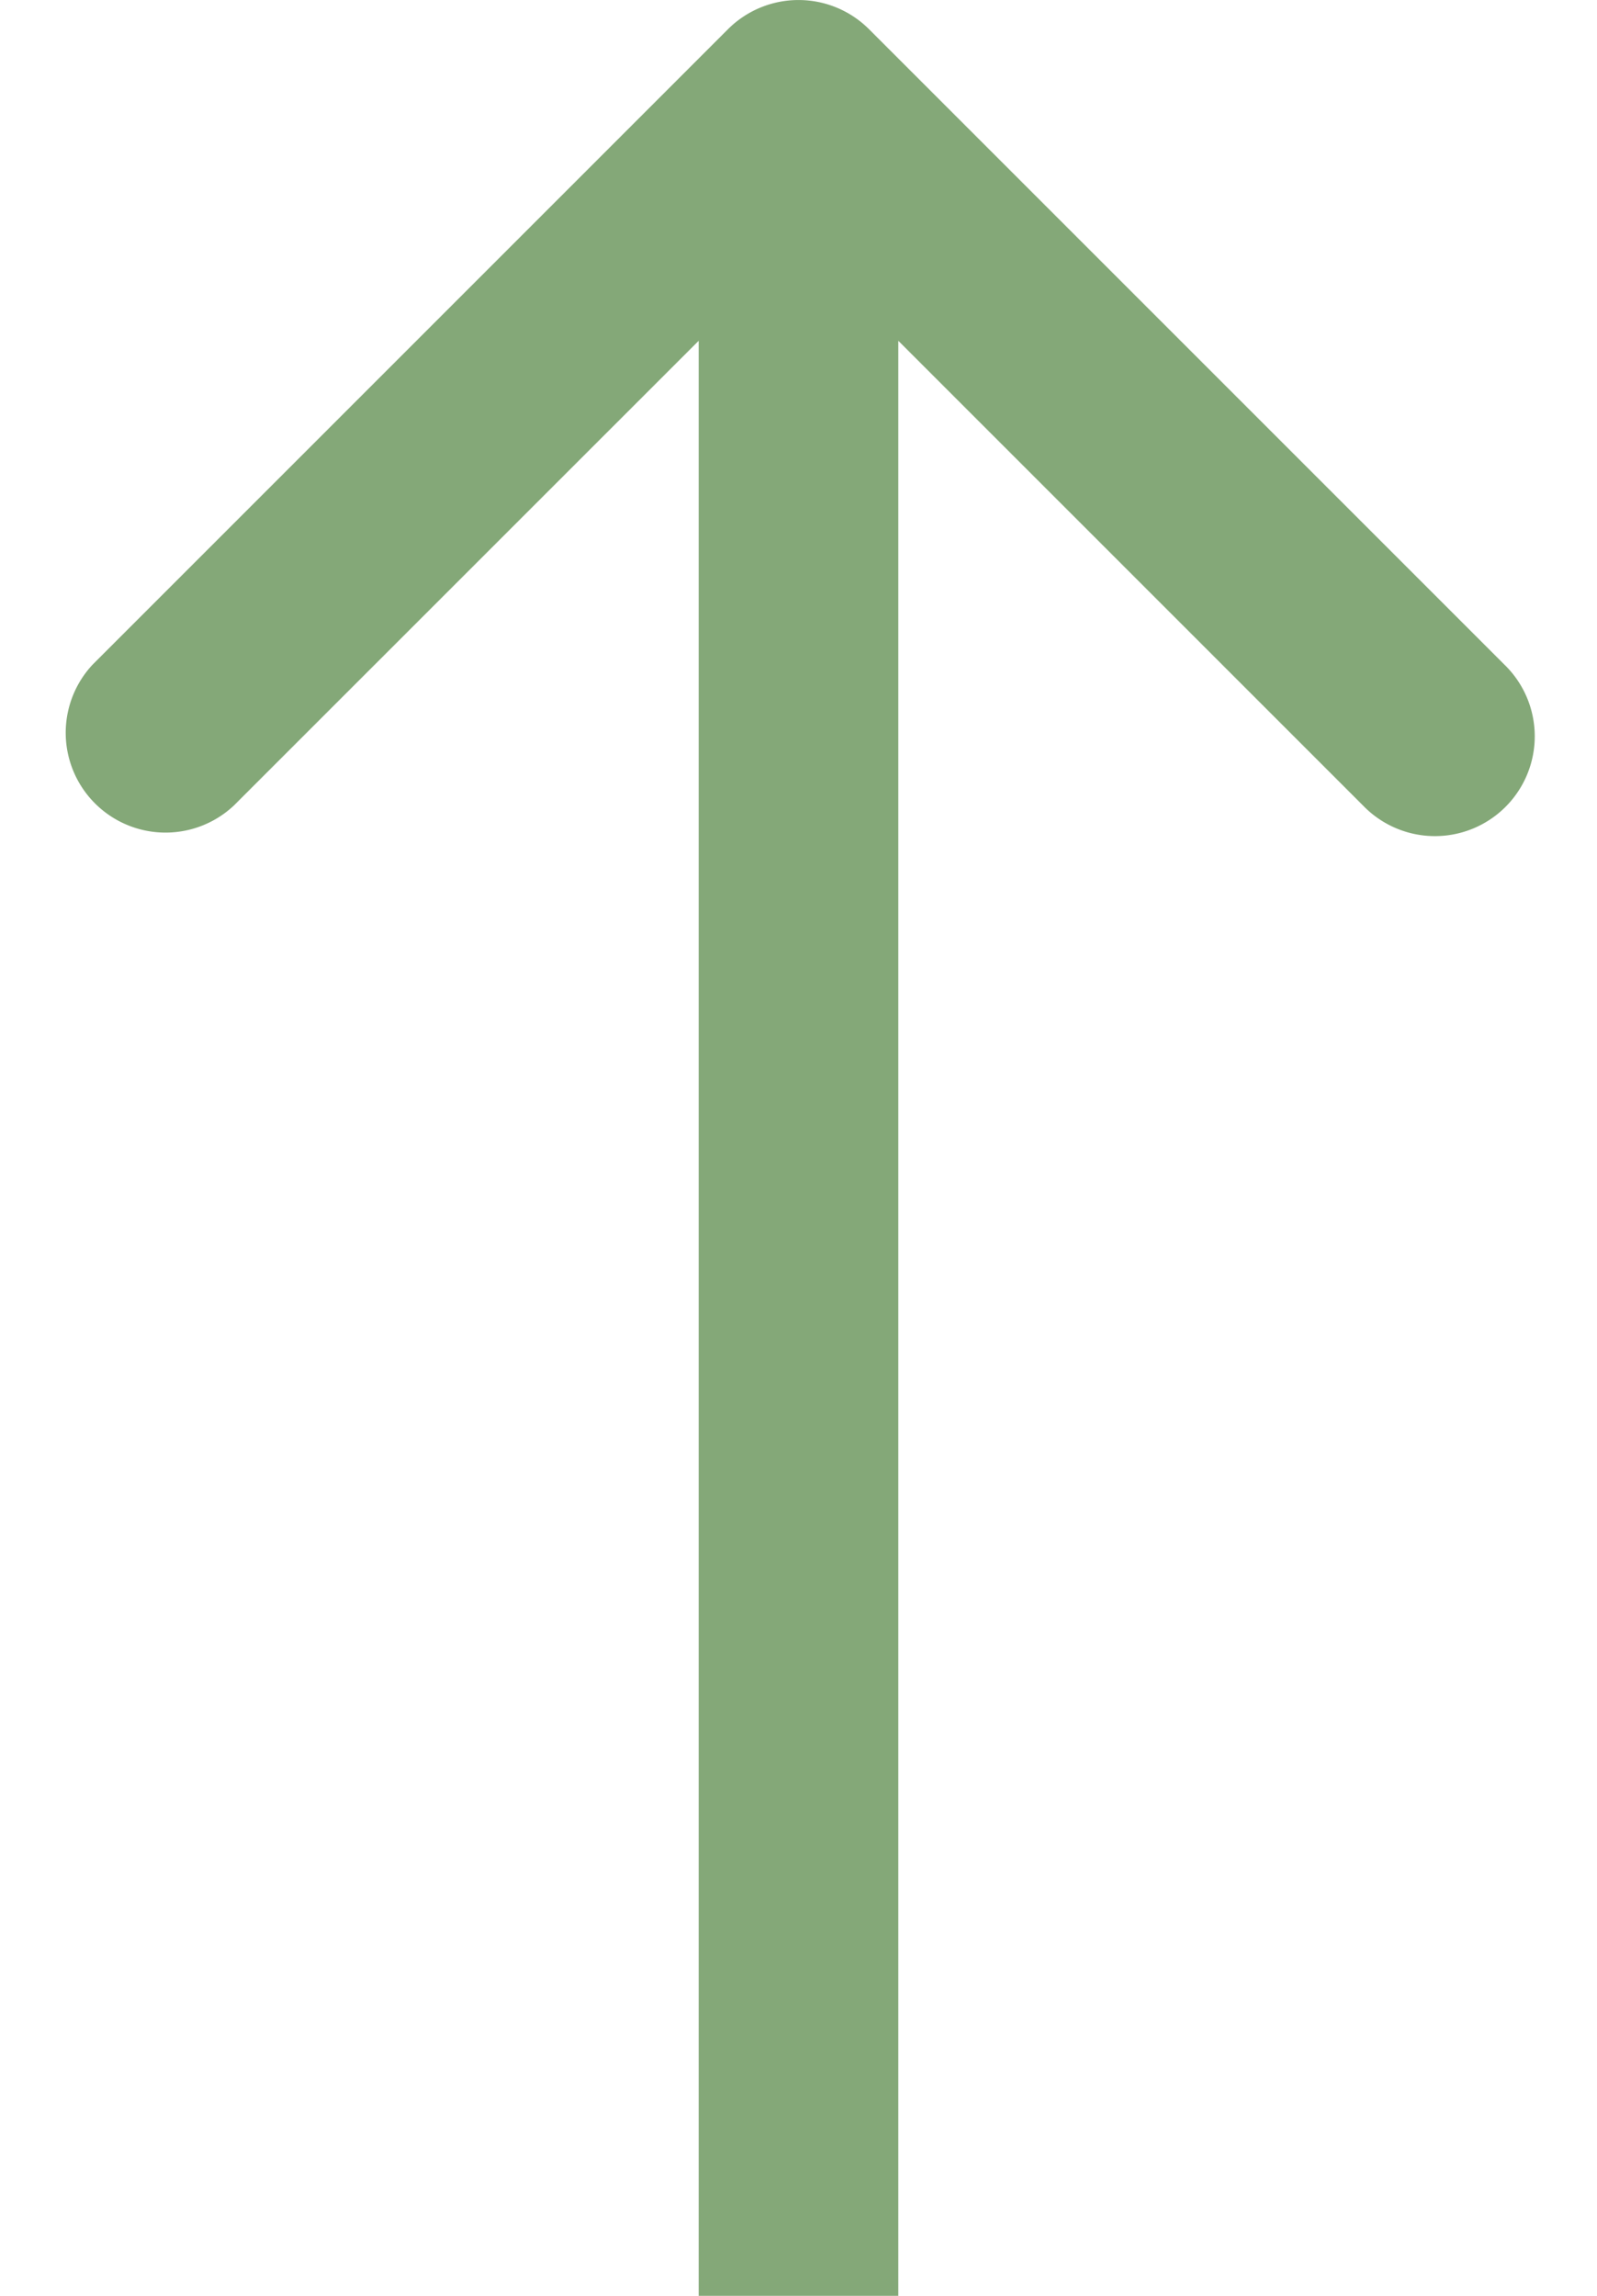 <svg xmlns="http://www.w3.org/2000/svg" width="16" height="23" fill="none" viewBox="0 0 16 23"><path fill="#84a878" d="M8.707.293a1 1 0 0 0-1.414 0L.929 6.657A1 1 0 0 0 2.343 8.07L8 2.414l5.657 5.657a1 1 0 1 0 1.414-1.414L8.707.293ZM9 23V1H7v22h2Z"/></svg>
